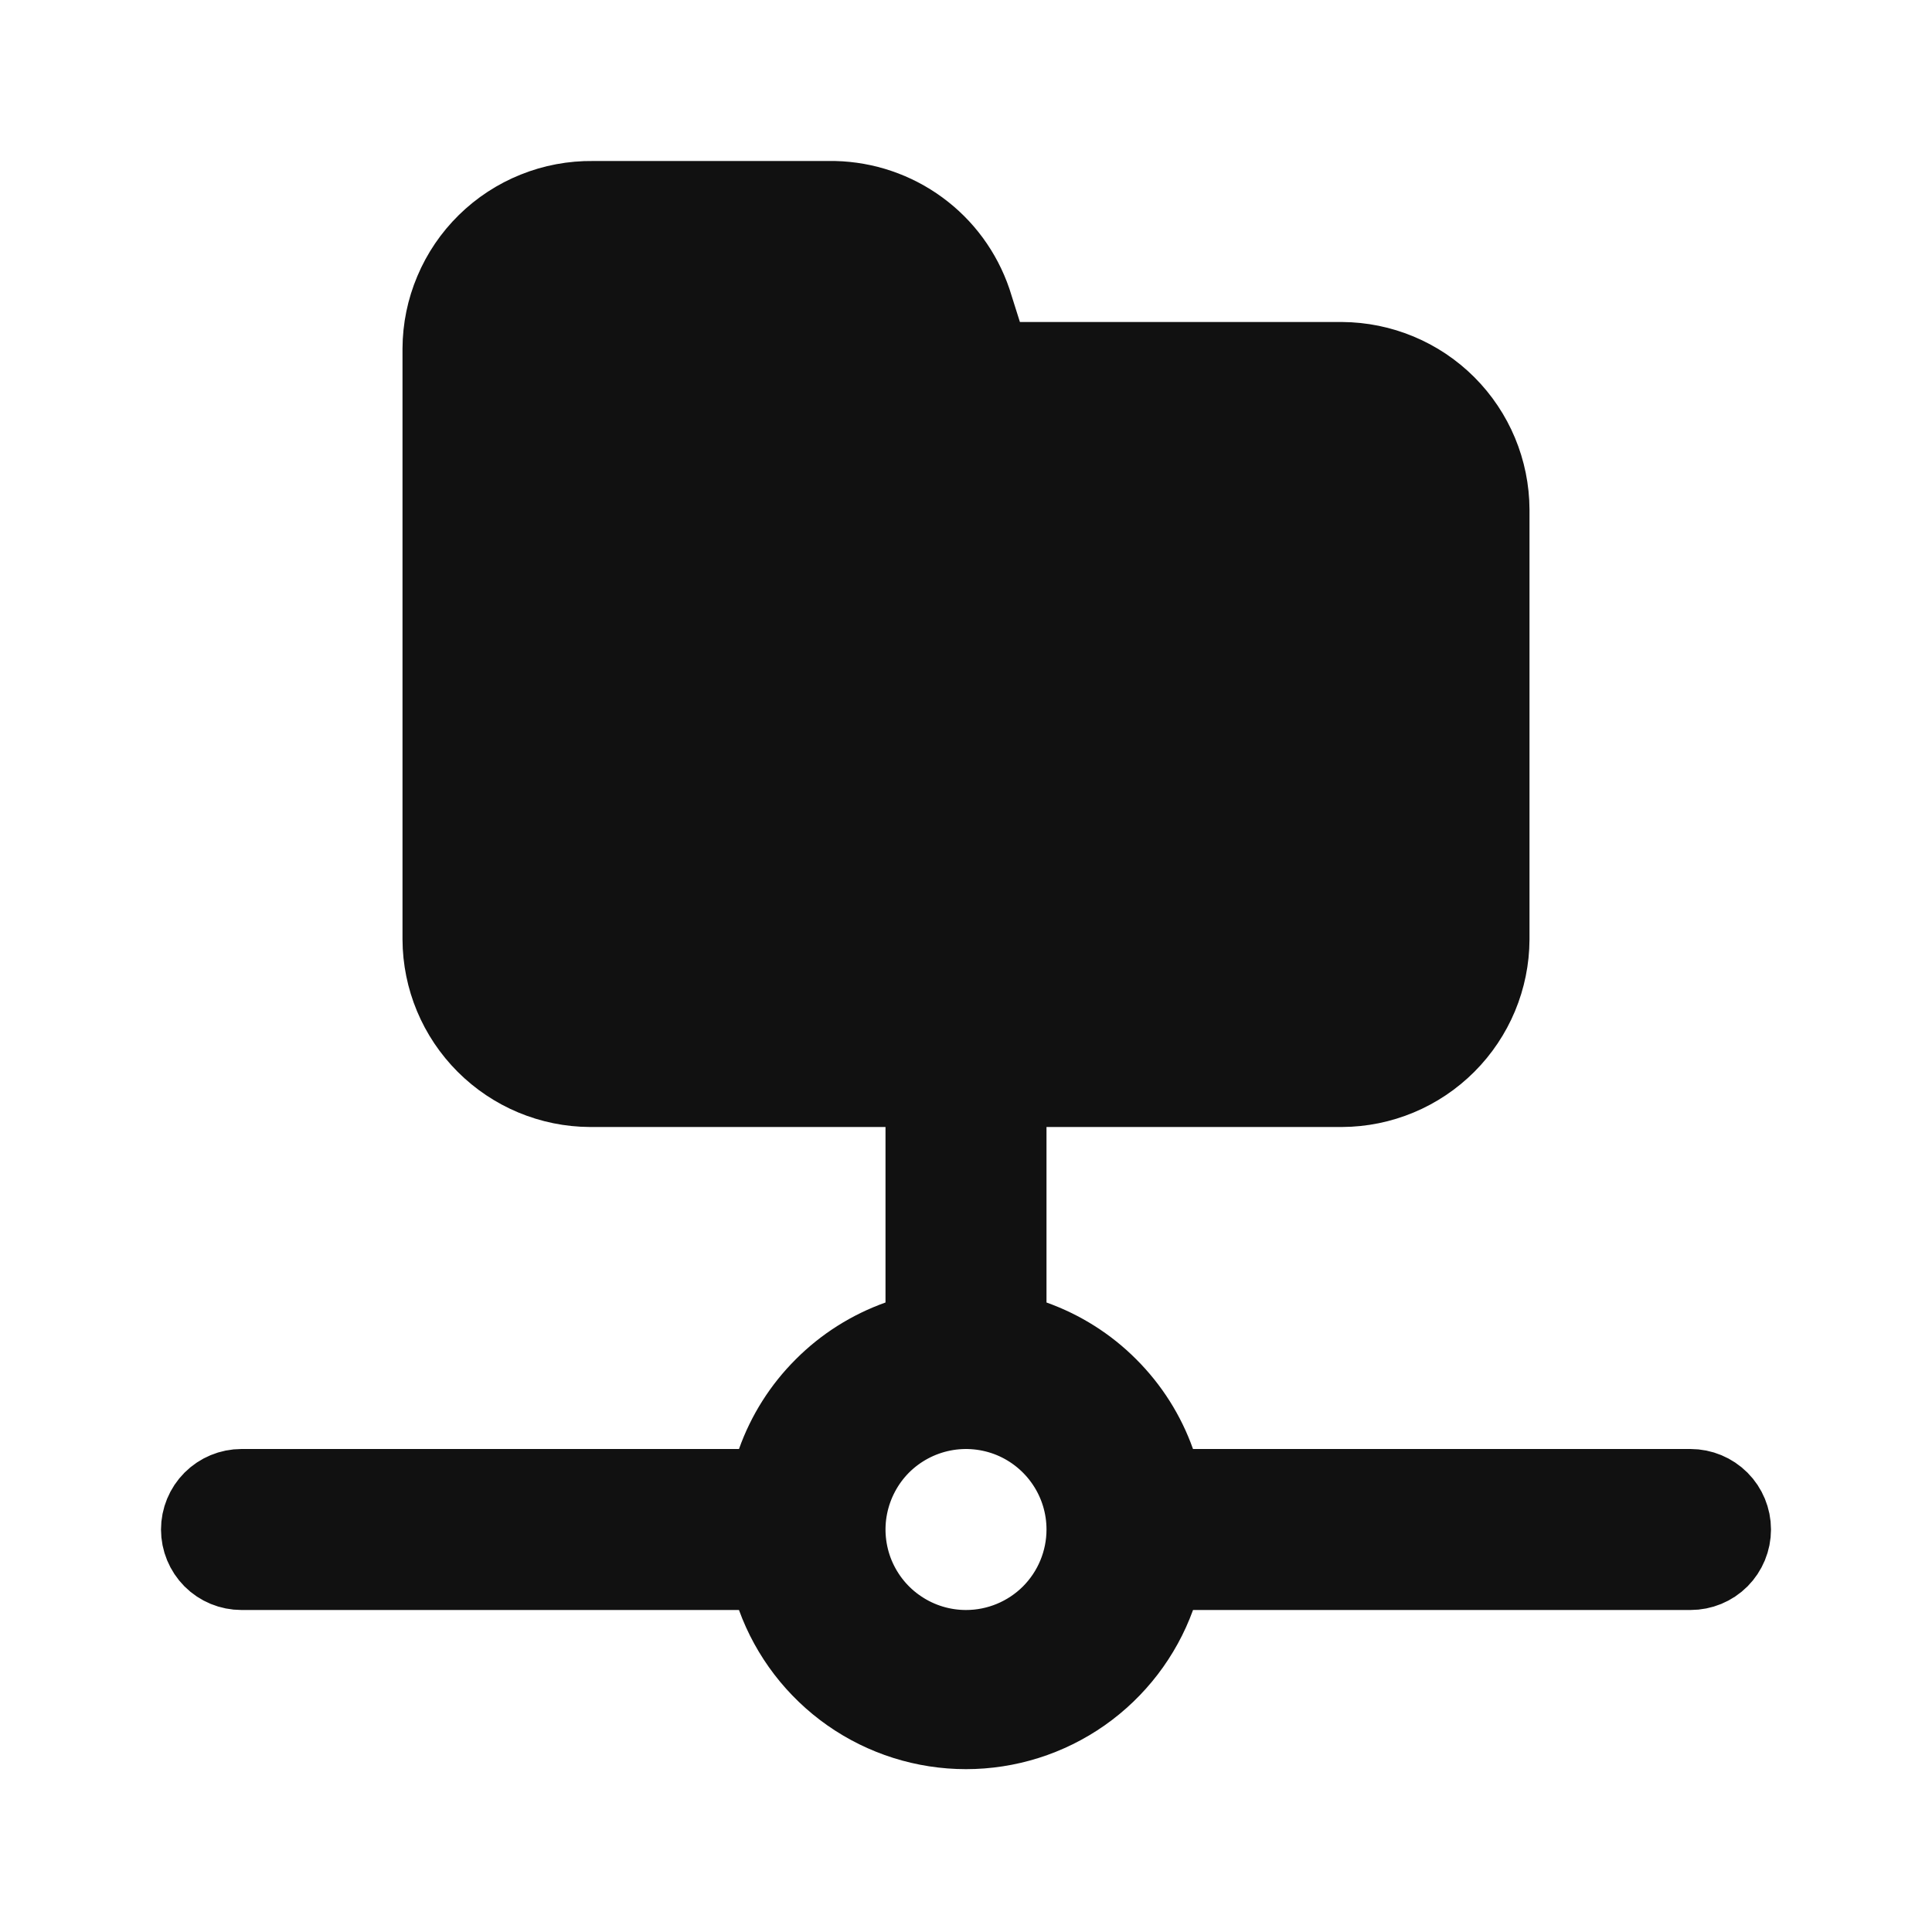 <svg width="24" height="24" viewBox="0 0 24 24" fill="none" xmlns="http://www.w3.org/2000/svg">
<path d="M11.989 5.5H12H16.67C16.89 5.5 17.101 5.588 17.257 5.743C17.413 5.899 17.5 6.11 17.5 6.33V11.67C17.5 11.89 17.413 12.101 17.257 12.257C17.101 12.413 16.89 12.5 16.67 12.5H7.33C7.11 12.5 6.899 12.413 6.743 12.257C6.587 12.101 6.5 11.89 6.5 11.67V4.33C6.5 4.11 6.587 3.899 6.743 3.743C6.899 3.588 7.11 3.5 7.33 3.5H10.327H10.33V4C10.401 3.999 10.47 4.021 10.528 4.062C10.586 4.104 10.629 4.163 10.65 4.23L11.989 5.5ZM11.989 5.5L11.979 5.501C11.871 5.505 11.764 5.475 11.675 5.413C11.586 5.352 11.519 5.264 11.484 5.162C11.484 5.161 11.484 5.161 11.484 5.161L11.126 4.075L11.989 5.5ZM14.349 18.168L14.467 18.5H14.82H21C21.133 18.5 21.26 18.553 21.354 18.647C21.447 18.74 21.5 18.868 21.5 19C21.5 19.133 21.447 19.26 21.354 19.354C21.26 19.448 21.133 19.5 21 19.5H14.82H14.47L14.35 19.83C14.175 20.312 13.855 20.729 13.435 21.024C13.014 21.319 12.513 21.477 12 21.477C11.487 21.477 10.986 21.319 10.565 21.024C10.145 20.729 9.825 20.312 9.65 19.83L9.53 19.5H9.18H3C2.867 19.5 2.74 19.448 2.646 19.354C2.553 19.26 2.5 19.133 2.5 19C2.5 18.868 2.553 18.74 2.646 18.647C2.74 18.553 2.867 18.5 3 18.5H9.18H9.533L9.651 18.168C9.775 17.818 9.976 17.501 10.239 17.239C10.501 16.976 10.818 16.776 11.168 16.651L11.5 16.533V16.18V14V13.5H11H7.331C6.846 13.498 6.382 13.304 6.039 12.961C5.696 12.618 5.502 12.154 5.5 11.669V4.331C5.501 4.089 5.55 3.849 5.645 3.625C5.739 3.401 5.877 3.198 6.05 3.028C6.223 2.858 6.429 2.723 6.654 2.633C6.879 2.542 7.121 2.497 7.364 2.5L7.364 2.5H7.37H10.365C10.742 2.509 11.107 2.633 11.411 2.856C11.715 3.078 11.943 3.389 12.065 3.746L12.193 4.151L12.304 4.5H12.67H16.669C17.154 4.503 17.618 4.696 17.961 5.039C18.304 5.382 18.498 5.847 18.5 6.331V11.669C18.498 12.154 18.304 12.618 17.961 12.961C17.618 13.304 17.154 13.498 16.669 13.5H13H12.5V14V16.18V16.533L12.832 16.651C13.182 16.776 13.499 16.976 13.761 17.239C14.024 17.501 14.225 17.818 14.349 18.168ZM11.167 20.247C11.413 20.412 11.703 20.5 12 20.5C12.398 20.5 12.779 20.342 13.061 20.061C13.342 19.779 13.5 19.398 13.5 19C13.5 18.703 13.412 18.413 13.247 18.167C13.082 17.92 12.848 17.728 12.574 17.614C12.3 17.501 11.998 17.471 11.707 17.529C11.416 17.587 11.149 17.73 10.939 17.939C10.73 18.149 10.587 18.417 10.529 18.708C10.471 18.998 10.501 19.3 10.614 19.574C10.728 19.848 10.92 20.083 11.167 20.247Z" fill="#111111" stroke="#111111"/>
</svg>
